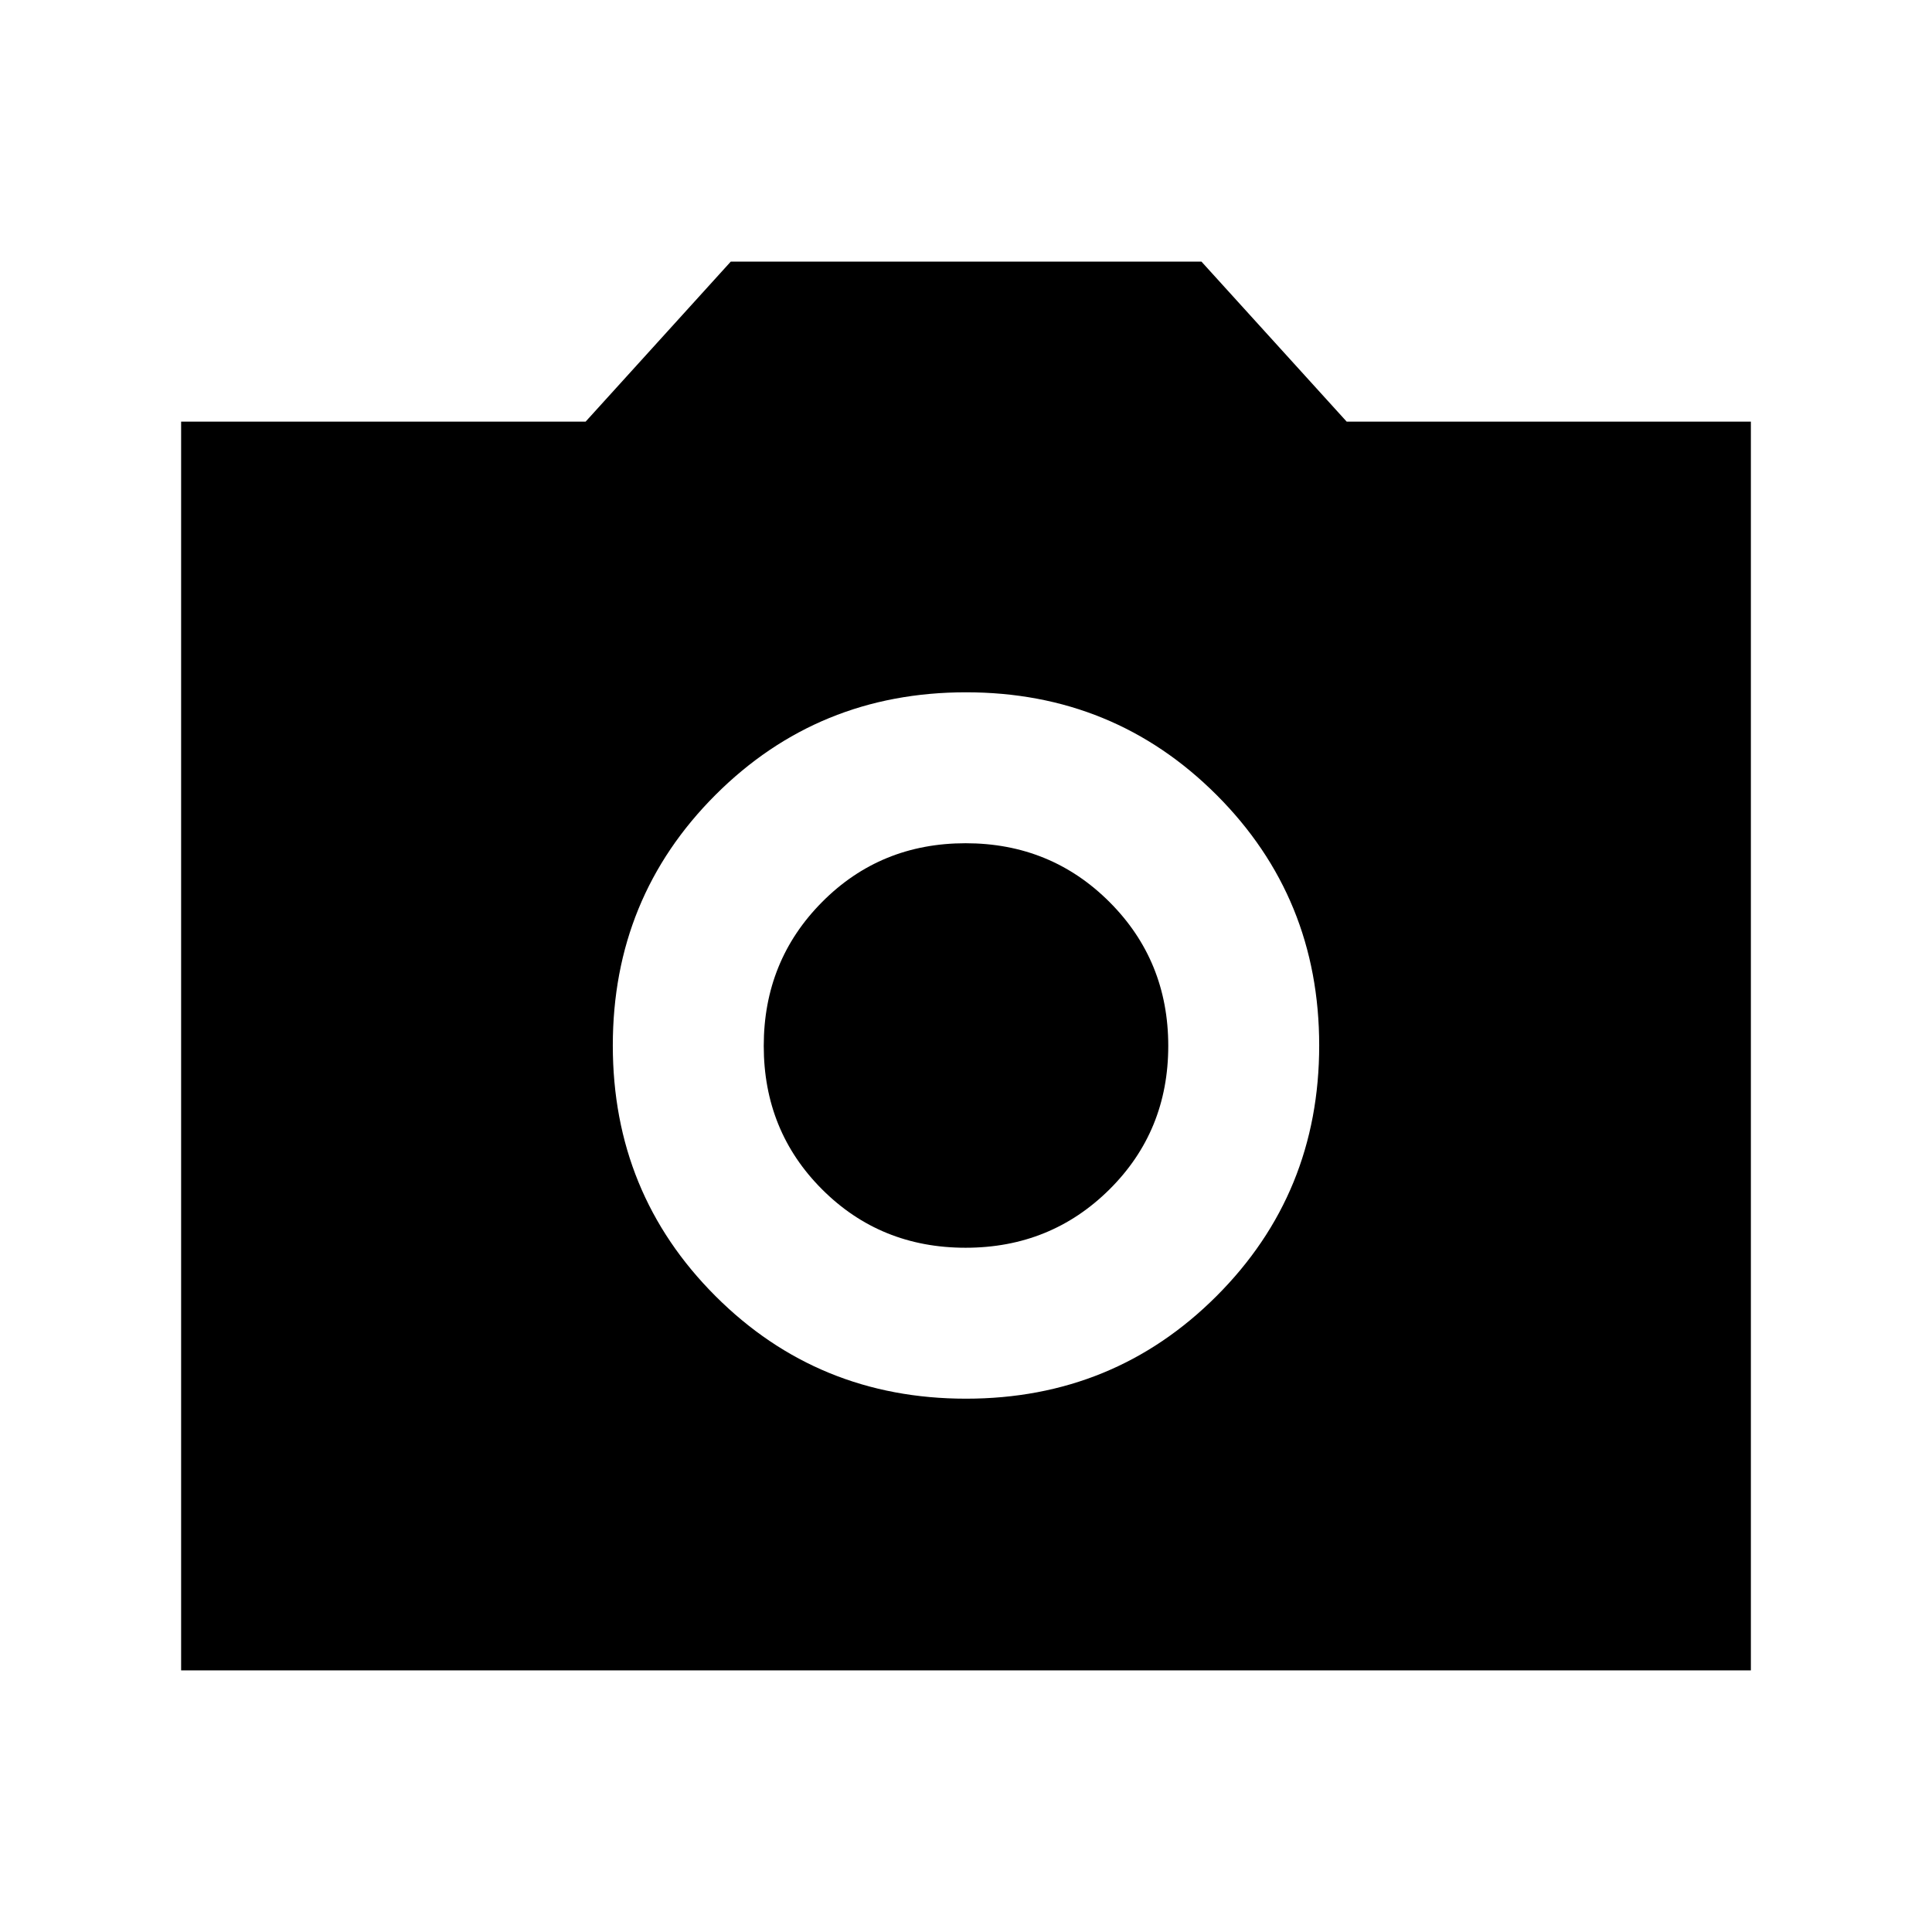 <svg xmlns="http://www.w3.org/2000/svg" height="24" viewBox="0 -960 960 960" width="24"><path d="M480-265q73.5 0 124.5-51t51-124.5q0-73.5-51-124.5T480-616q-73.5 0-124.5 51t-51 124.5q0 73.5 51 124.5T480-265Zm-.2-75q-42.3 0-71.3-29t-29-71.3q0-42.29 29-71.5 29-29.2 71.3-29.2 42.29 0 71.5 29.2 29.2 29.21 29.2 71.5 0 42.3-29.2 71.3-29.21 29-71.5 29ZM90-130v-620.5h201l72.11-79.5H597l72.15 79.5H870V-130H90Z"/></svg>